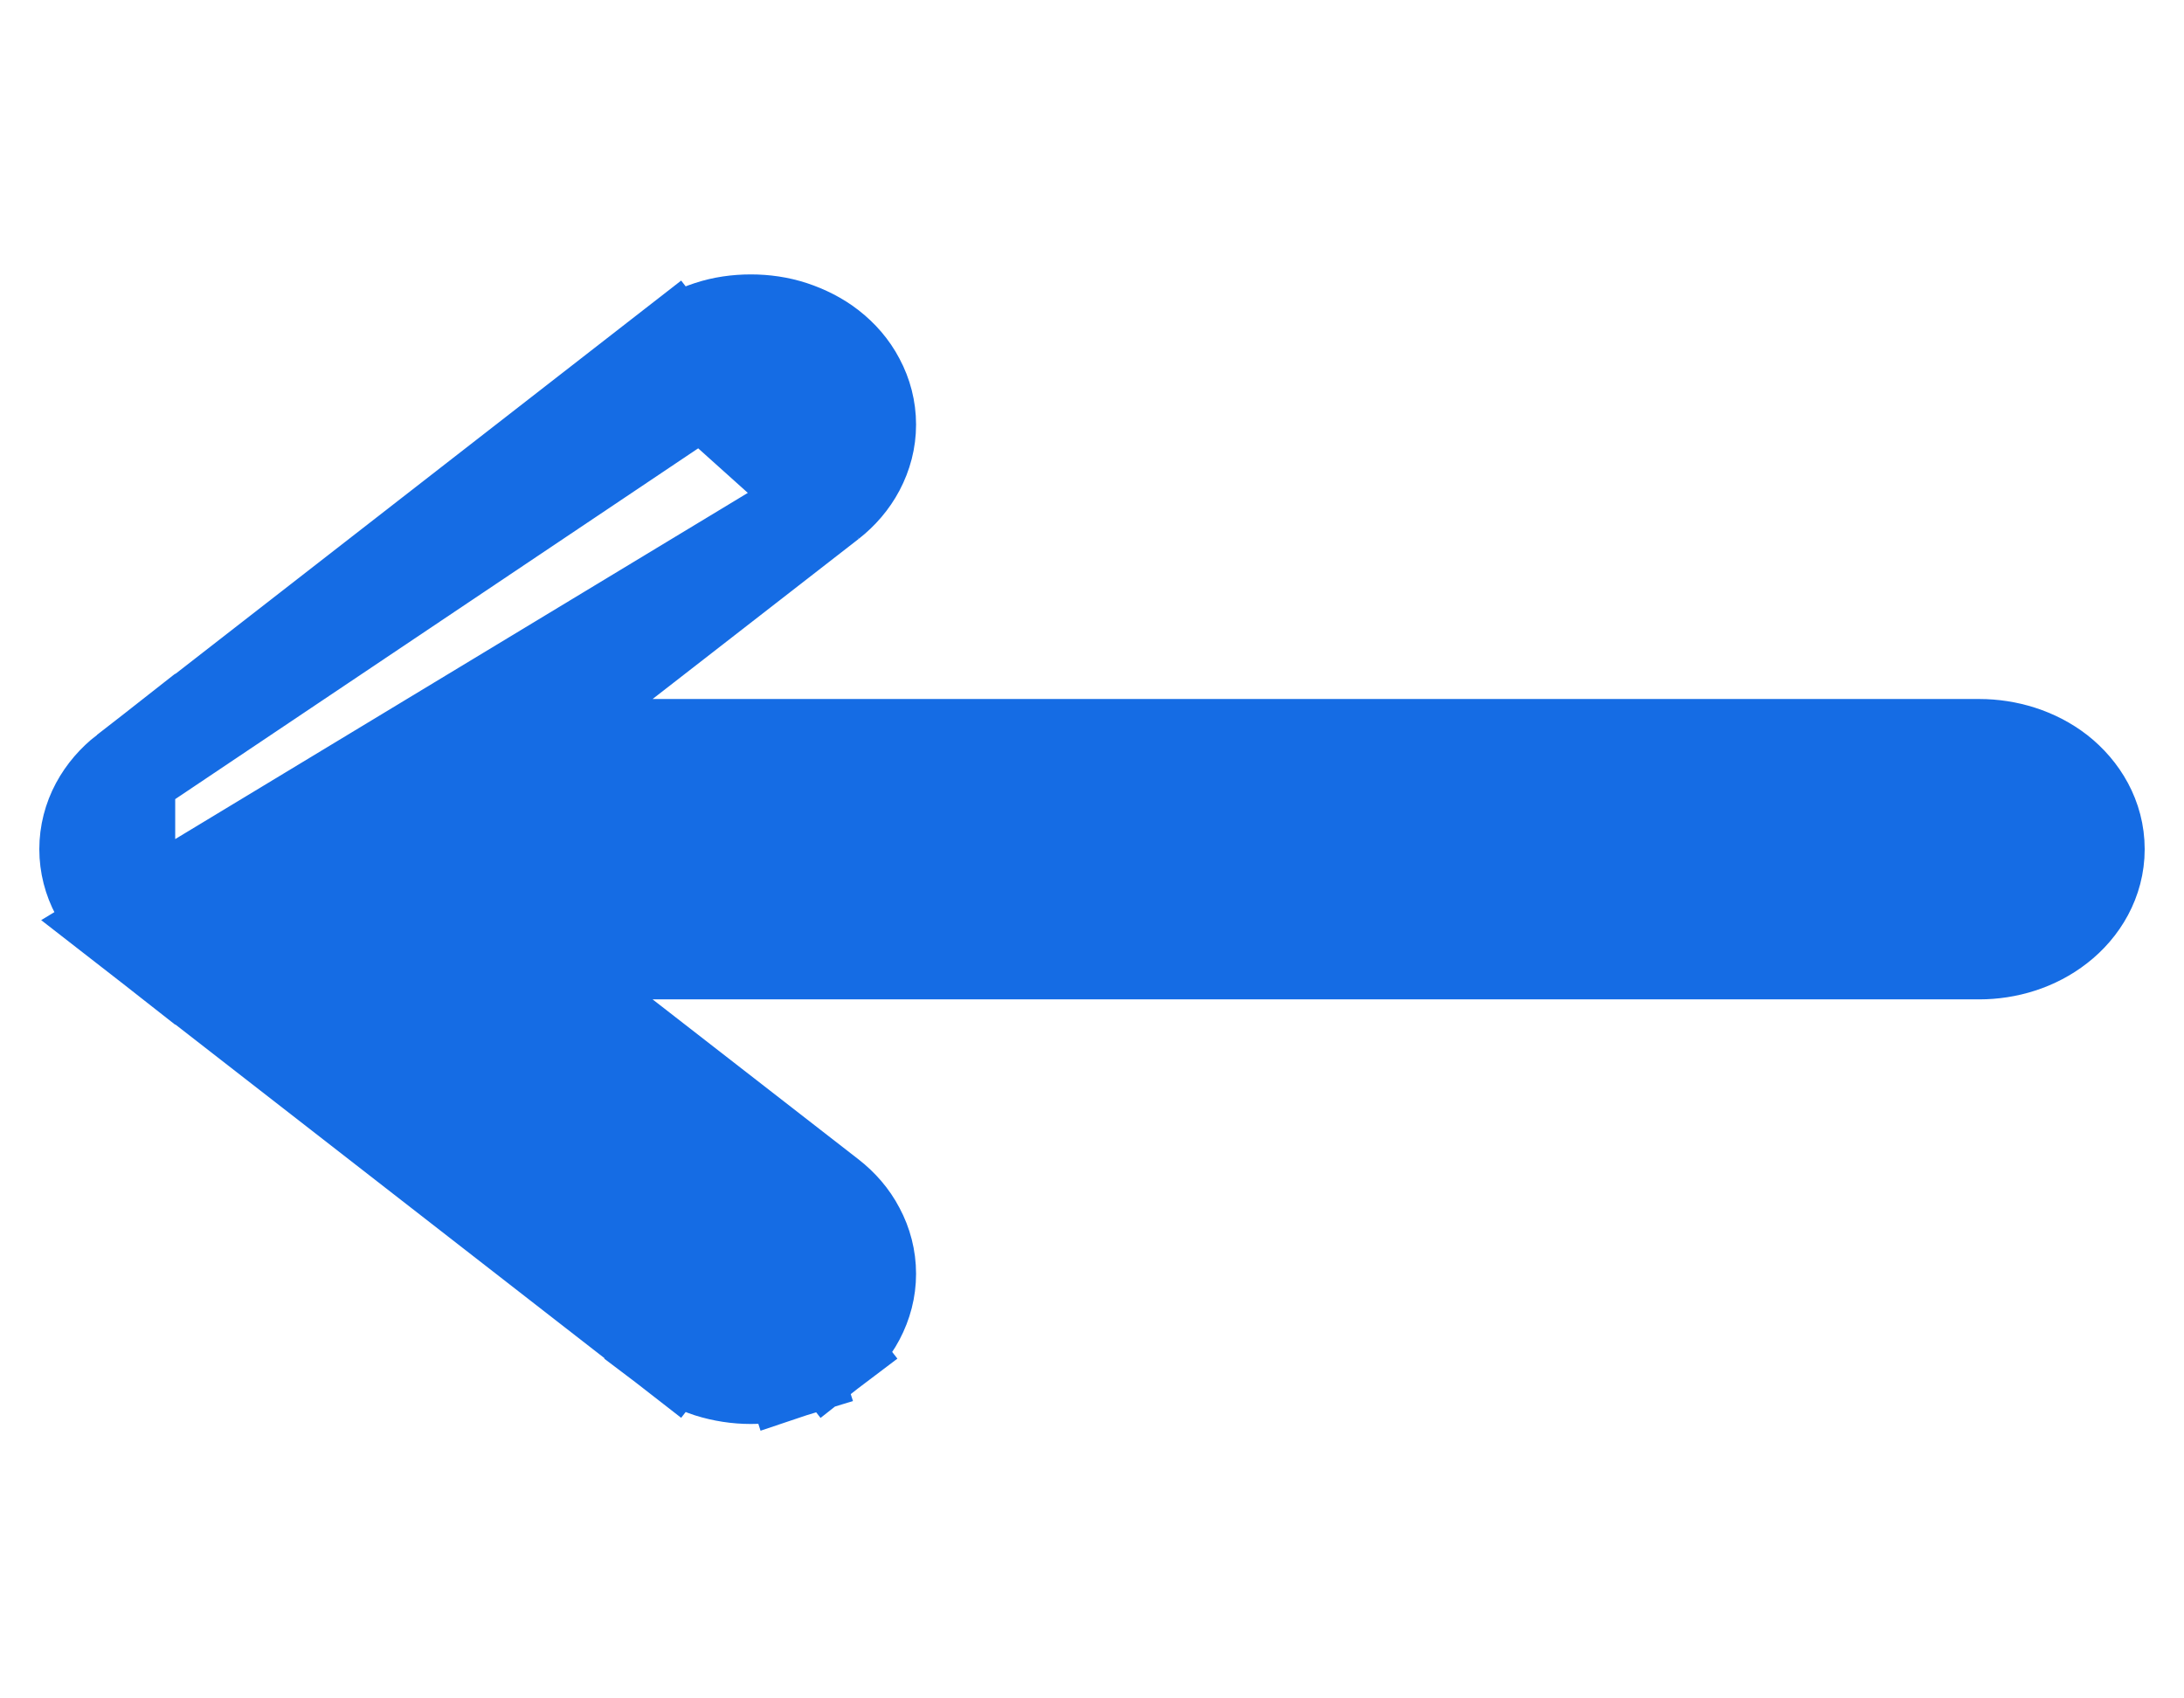 <svg width="9" height="7" viewBox="0 0 9 7" fill="none" xmlns="http://www.w3.org/2000/svg">
<path d="M3.416 2.063L3.416 2.063L2.106 3.081L8.156 3.081C8.27 3.081 8.386 3.116 8.478 3.187C8.571 3.26 8.638 3.37 8.638 3.5C8.638 3.629 8.571 3.74 8.478 3.812C8.386 3.884 8.27 3.919 8.156 3.919L2.106 3.919L3.416 4.937L3.416 4.937C3.462 4.973 3.502 5.018 3.53 5.072C3.559 5.126 3.575 5.187 3.575 5.25C3.575 5.313 3.559 5.373 3.53 5.428C3.502 5.481 3.462 5.527 3.416 5.563L3.293 5.405L3.416 5.563C3.37 5.598 3.317 5.625 3.263 5.643L3.202 5.452L3.263 5.643C3.208 5.66 3.151 5.669 3.094 5.669C3.037 5.669 2.979 5.66 2.925 5.643C2.87 5.625 2.818 5.598 2.772 5.563L2.895 5.405L2.772 5.563L0.522 3.813L3.416 2.063ZM3.416 2.063C3.462 2.027 3.502 1.981 3.53 1.928C3.559 1.873 3.575 1.813 3.575 1.75C3.575 1.687 3.559 1.626 3.53 1.572C3.502 1.518 3.462 1.473 3.416 1.437C3.37 1.401 3.317 1.375 3.263 1.357C3.208 1.339 3.151 1.331 3.094 1.331C3.037 1.331 2.979 1.339 2.925 1.357C2.87 1.375 2.818 1.401 2.772 1.437L2.895 1.595M3.416 2.063L2.895 1.595M2.895 1.595L2.772 1.437L0.522 3.187M2.895 1.595L0.522 3.187M0.522 3.187C0.522 3.187 0.522 3.187 0.522 3.187M0.522 3.187L0.522 3.187M0.522 3.187C0.476 3.223 0.436 3.268 0.407 3.322C0.378 3.376 0.362 3.437 0.362 3.5C0.362 3.563 0.378 3.624 0.407 3.678C0.436 3.732 0.476 3.777 0.522 3.813L0.522 3.187Z" fill="#156CE4" stroke="#156CE4" stroke-width="0.4"/>
</svg>
